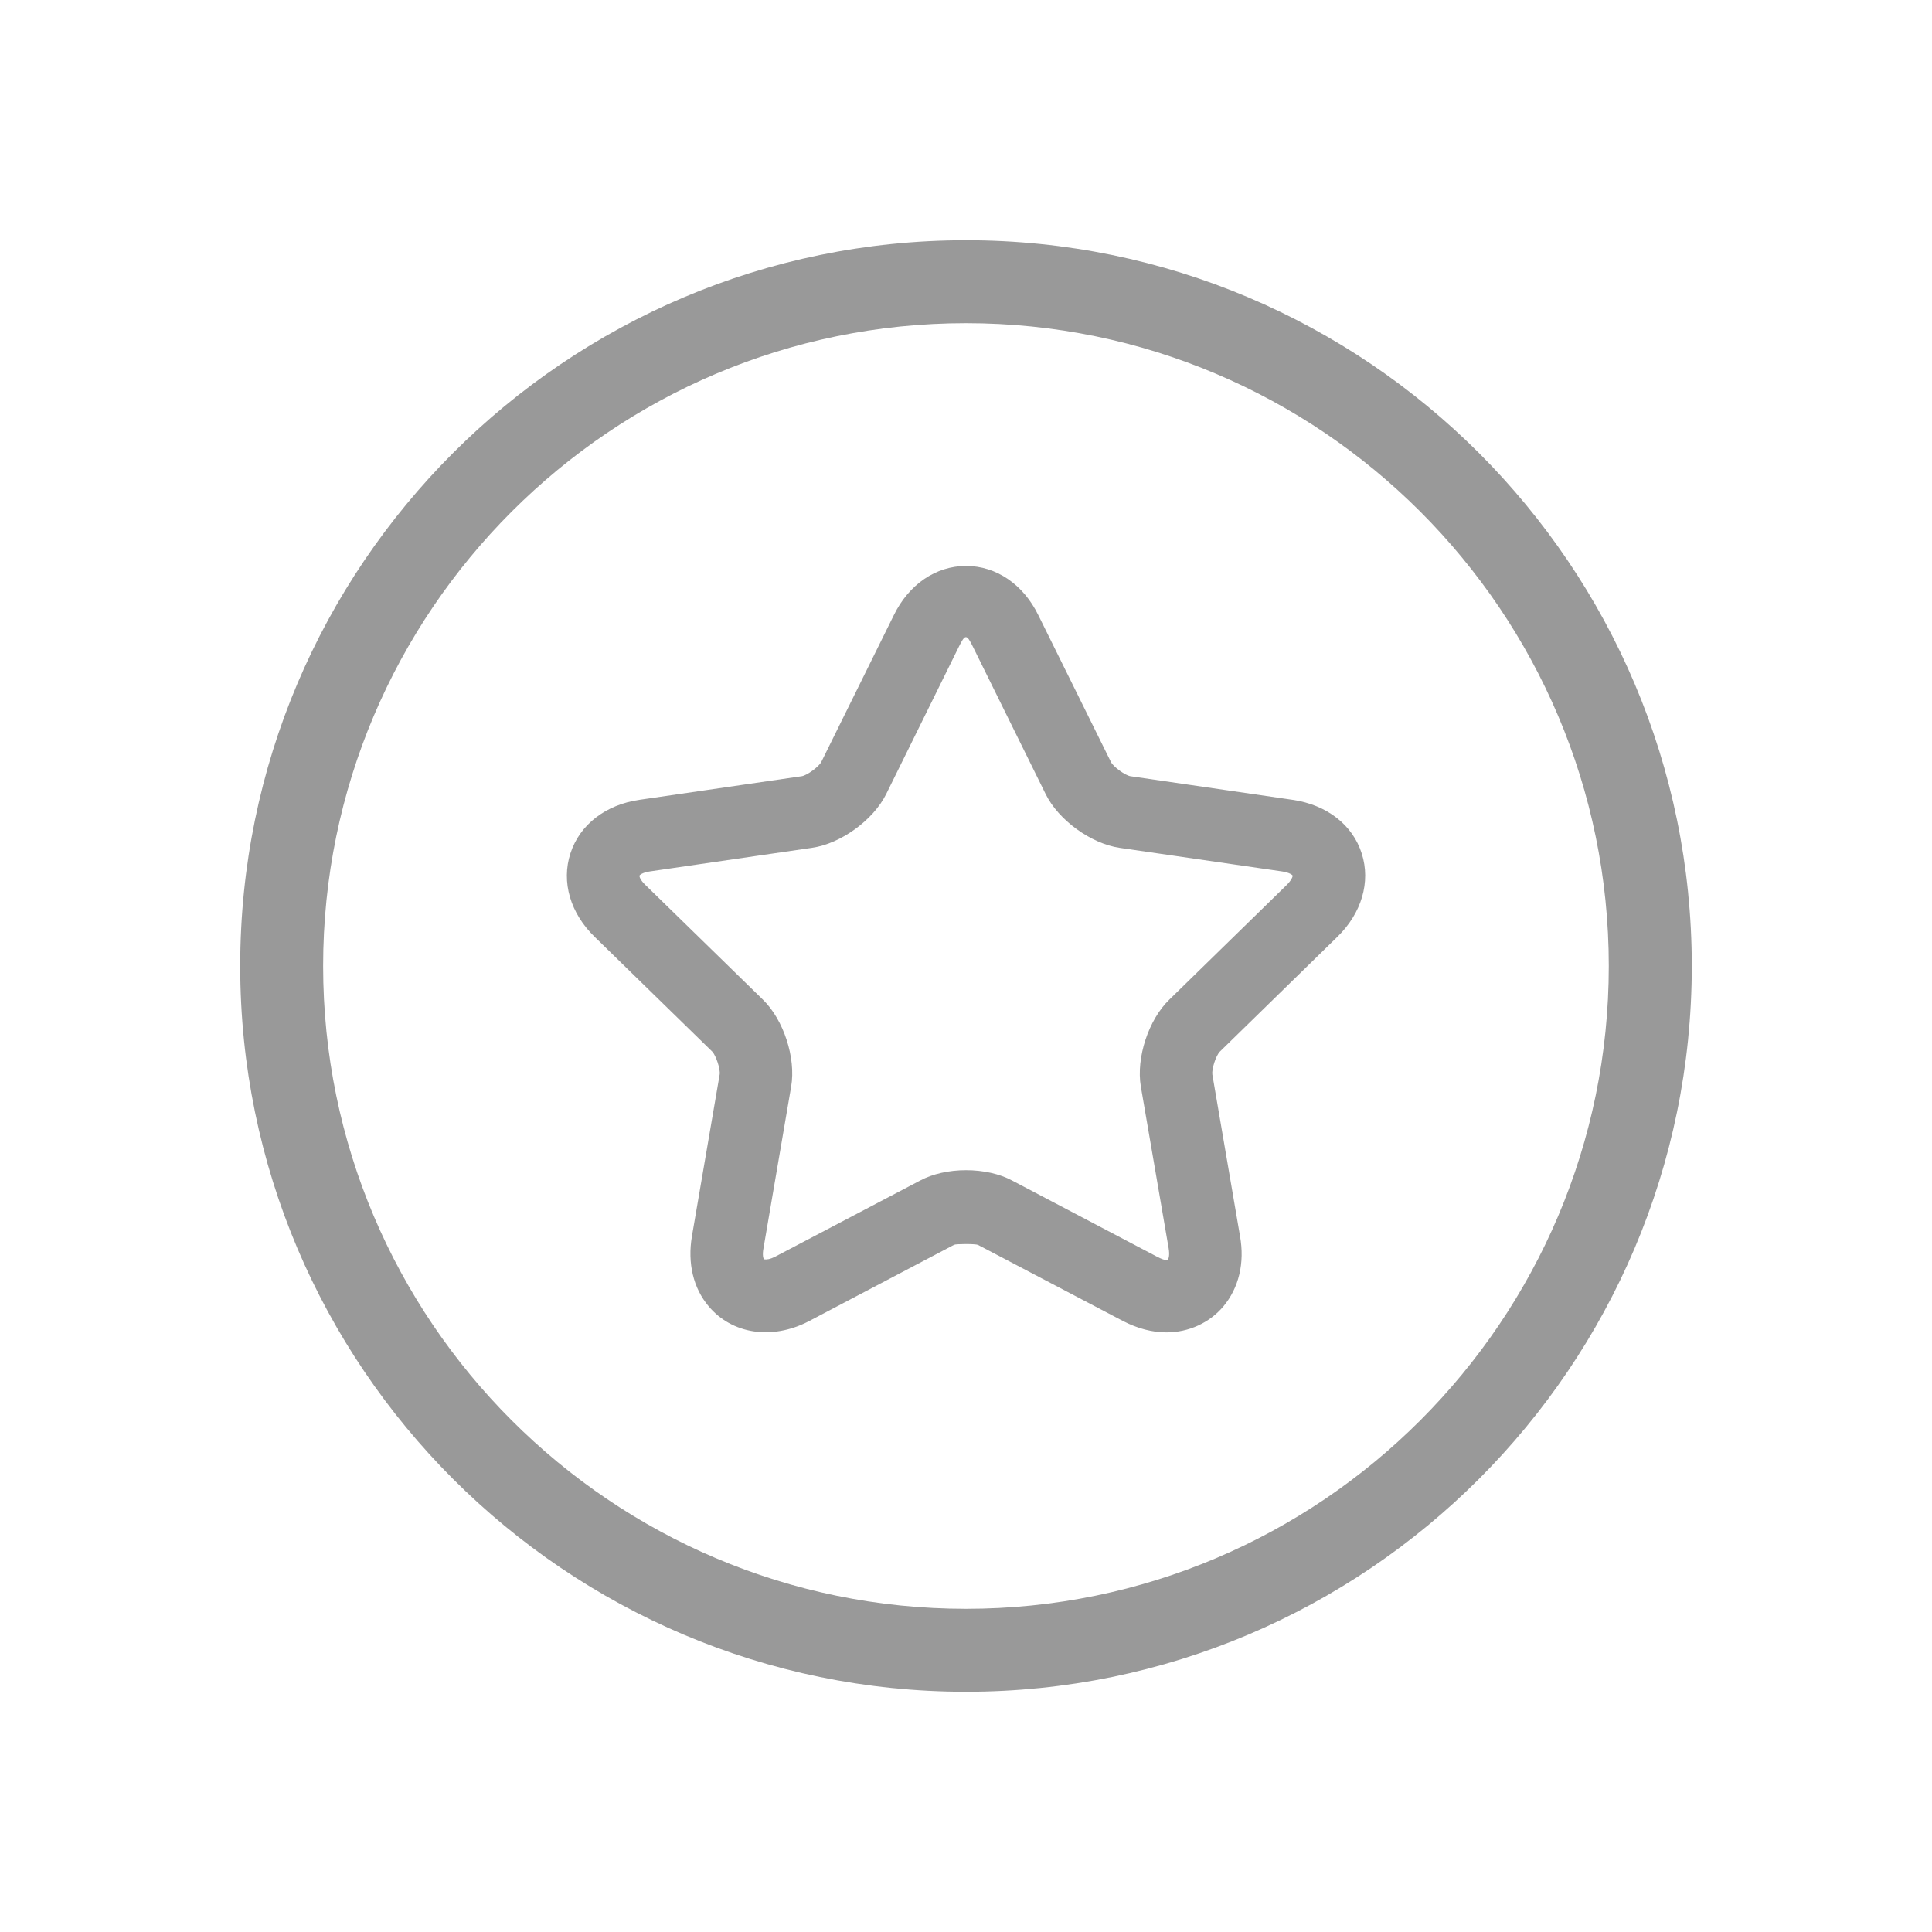 <?xml version="1.0" standalone="no"?><!DOCTYPE svg PUBLIC "-//W3C//DTD SVG 1.1//EN" "http://www.w3.org/Graphics/SVG/1.1/DTD/svg11.dtd"><svg t="1532865420363" class="icon" style="" viewBox="0 0 1024 1024" version="1.1" xmlns="http://www.w3.org/2000/svg" p-id="18532" xmlns:xlink="http://www.w3.org/1999/xlink" width="48" height="48"><defs><style type="text/css"></style></defs><path d="M685.142 423.933l-86.063-12.532c-2.738-0.469-8.916-4.927-10.206-7.429l-38.516-77.871c-7.976-16.365-22.327-26.139-38.319-26.139-16.031 0-30.303 9.774-38.281 26.061l-38.476 77.871c-1.329 2.541-7.507 7.038-10.285 7.507l-86.024 12.513c-18.024 2.581-31.672 13.216-36.599 28.289-5.005 15.25-0.077 31.946 12.982 44.518l62.172 60.666c1.954 2.074 4.379 9.327 3.91 12.101l-14.702 85.733c-2.425 14.31 0.743 27.545 8.876 37.147 12.16 14.525 33.275 18.182 53.1 7.899l76.992-40.511c0.938-0.509 11.417-0.548 12.629 0.058l77.069 40.453c7.625 3.908 15.368 5.922 22.798 5.922 11.848 0 22.873-5.063 30.226-13.784 8.17-9.793 11.378-22.97 8.796-37.283l-14.661-85.634c-0.392-2.834 1.877-10.027 4.026-12.159l62.055-60.608c13.059-12.611 17.947-29.248 13.099-44.361C716.931 437.188 703.207 426.553 685.142 423.933zM681.936 469.095l-62.055 60.607c-11.143 10.657-17.792 30.951-15.211 46.2l14.741 85.75c0.586 3.539 0.038 5.337-0.391 5.926 0 0-0.431 1.308-5.826-1.528l-76.796-40.371c-6.53-3.5-15.25-5.455-24.399-5.455-9.033 0-17.675 1.956-24.244 5.455l-76.873 40.371c-2.816 1.429-4.498 1.605-5.904 1.429-0.469-0.49-0.978-2.288-0.313-5.885l14.664-85.692c2.619-15.133-3.988-35.446-15.015-46.12l-62.29-60.784c-2.737-2.6-3.245-4.536-3.05-4.947 0-0.196 1.408-1.583 5.435-2.171l86.063-12.532c15.212-2.209 32.416-14.702 39.219-28.466l38.477-78.008c3.402-6.901 4.144-6.96 7.584 0.078l38.477 77.95c6.766 13.783 24.049 26.276 39.258 28.485l86.064 12.493c3.909 0.567 5.434 1.896 5.591 2.171C685.22 464.443 684.672 466.398 681.936 469.095zM511.999 127.327c-212.127 0-384.682 172.555-384.682 384.663 0 212.107 172.556 384.683 384.682 384.683 212.128 0 384.682-172.576 384.682-384.683C896.682 299.882 724.128 127.327 511.999 127.327zM511.999 852.703c-187.884 0-340.732-152.827-340.732-340.713 0-187.864 152.849-340.694 340.732-340.694s340.693 152.829 340.693 340.694C852.692 699.876 699.883 852.703 511.999 852.703z" p-id="18533" fill="#999999"></path></svg>